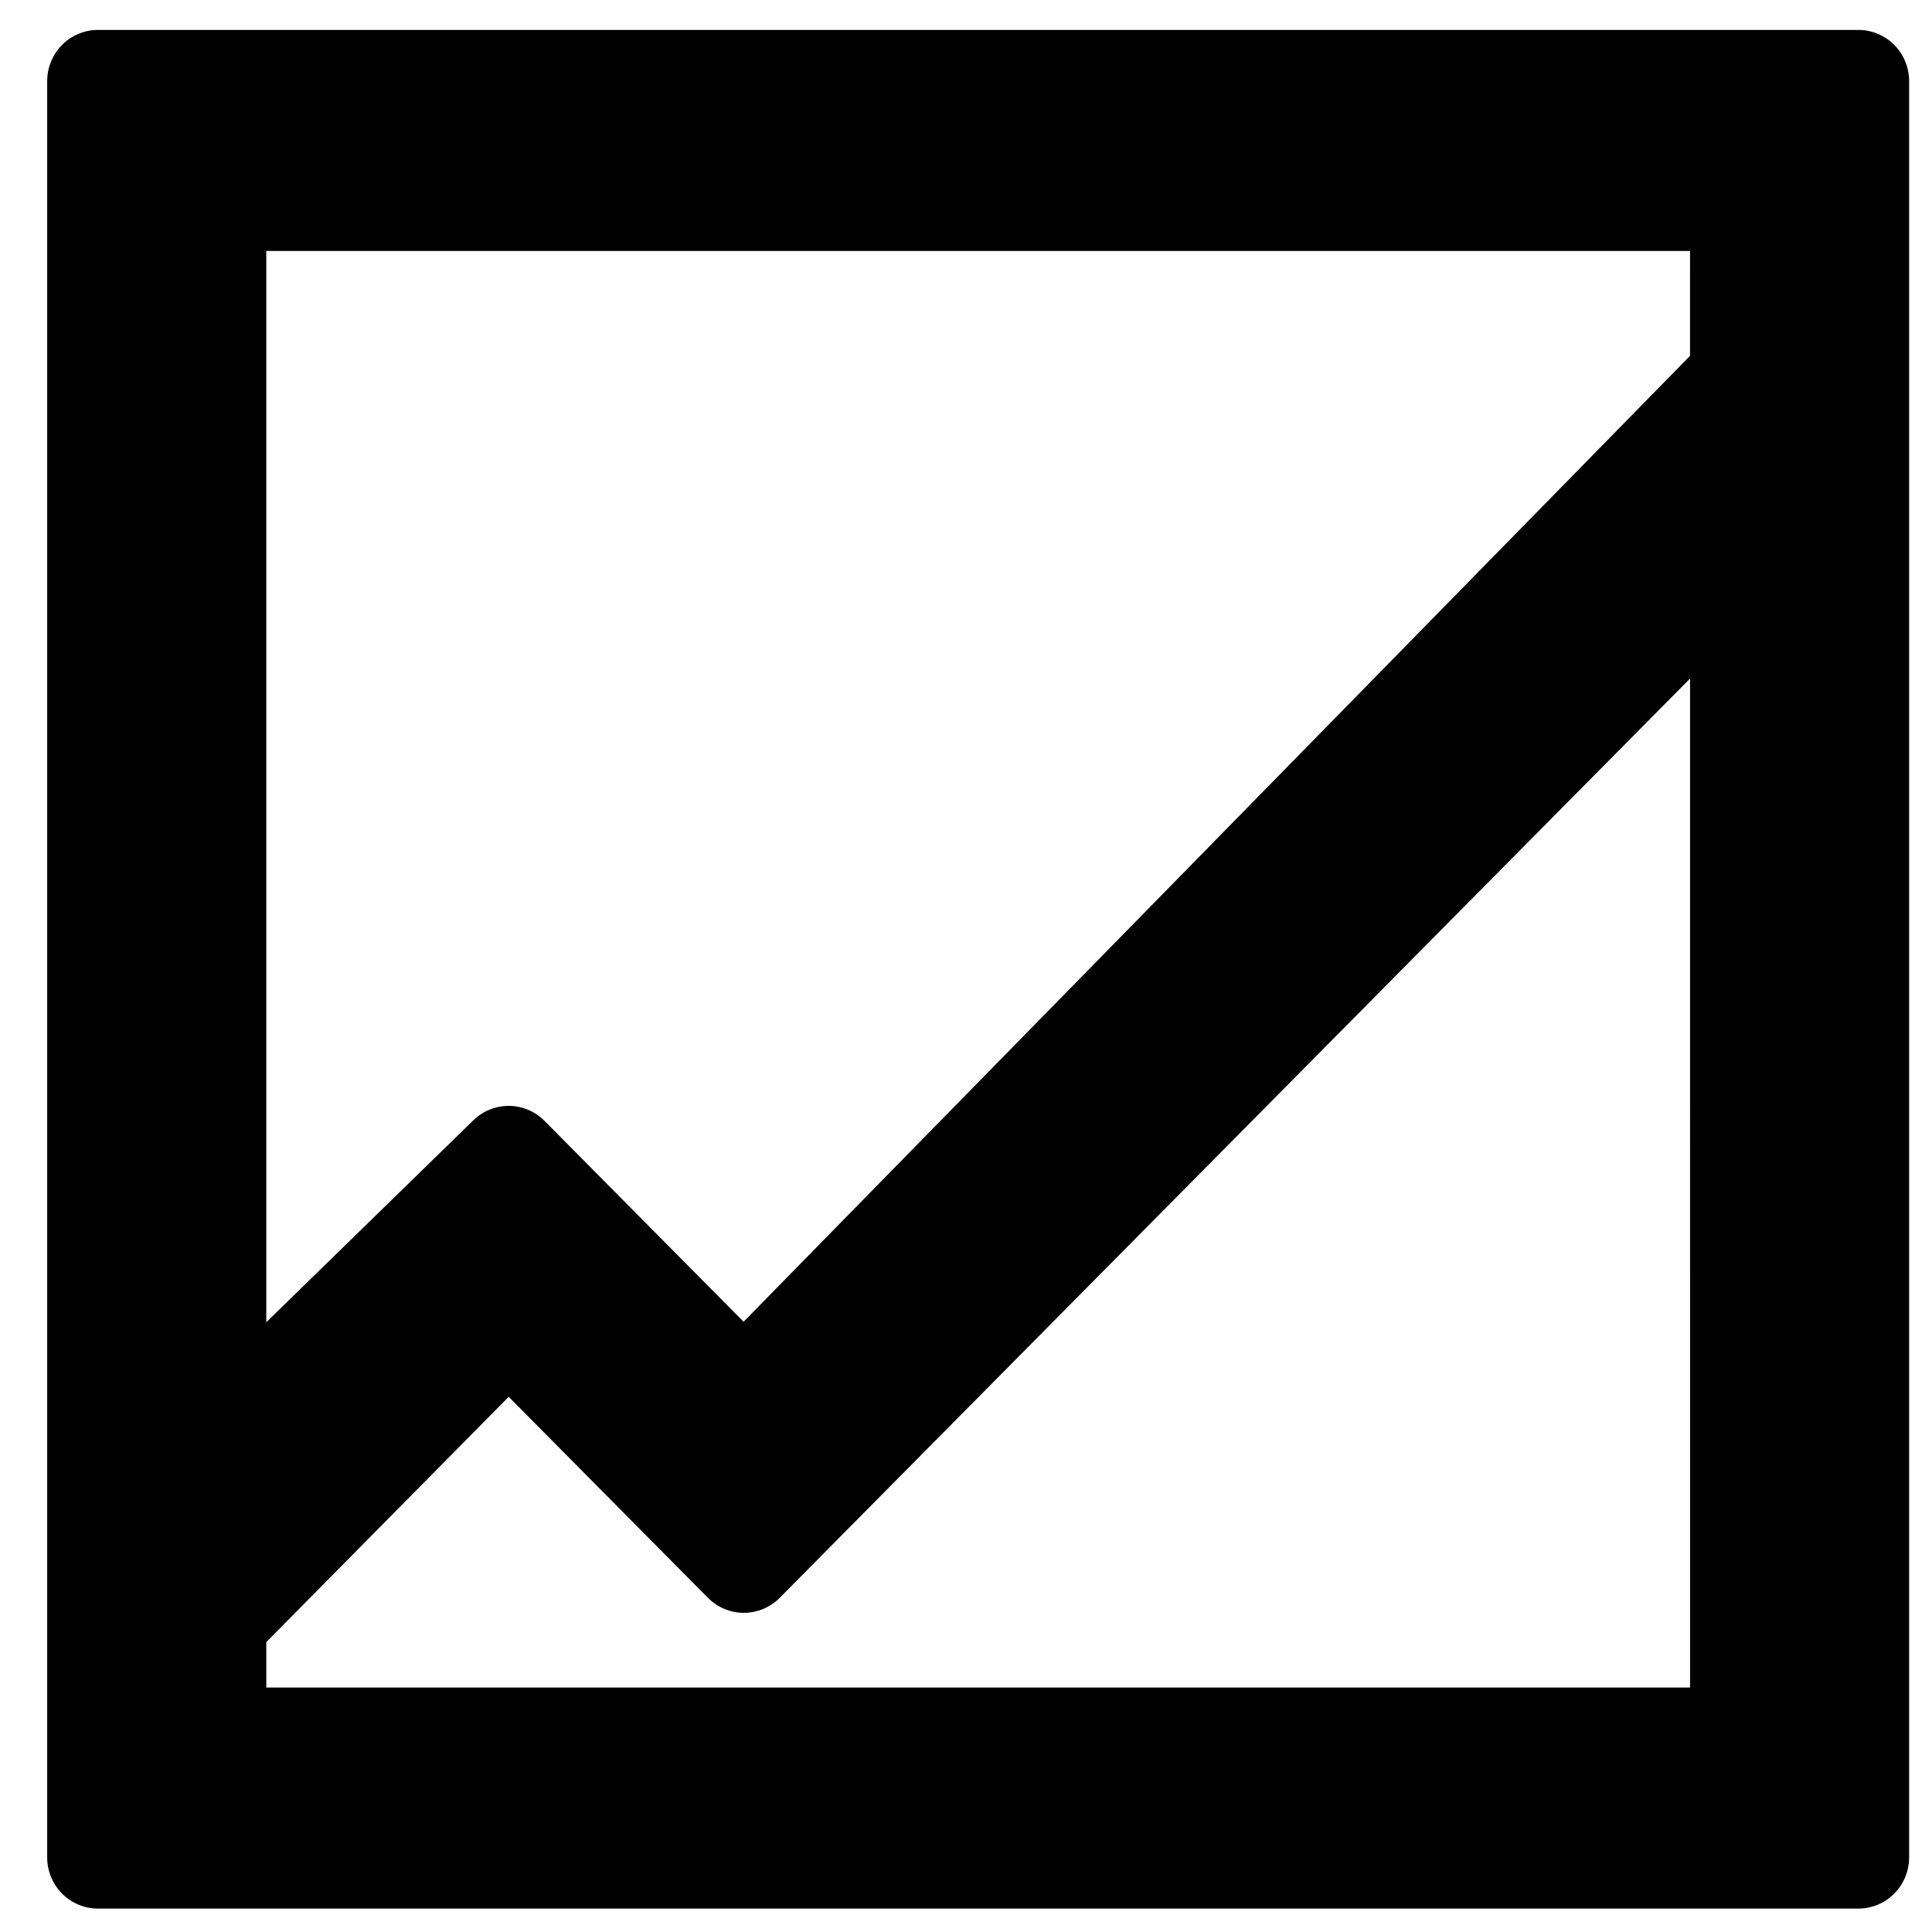 <?xml version="1.0" encoding="UTF-8" standalone="no"?>
<!-- Created with matplotlib (http://matplotlib.org/) -->

<svg
   xmlns:dc="http://purl.org/dc/elements/1.1/"
   xmlns:cc="http://creativecommons.org/ns#"
   xmlns:rdf="http://www.w3.org/1999/02/22-rdf-syntax-ns#"
   xmlns:svg="http://www.w3.org/2000/svg"
   xmlns="http://www.w3.org/2000/svg"
   xmlns:sodipodi="http://sodipodi.sourceforge.net/DTD/sodipodi-0.dtd"
   xmlns:inkscape="http://www.inkscape.org/namespaces/inkscape"
   height="72pt"
   version="1.1"
   viewBox="0 0 72 72"
   width="72pt"
   id="svg13"
   sodipodi:docname="chart.svg"
   inkscape:version="0.92.3 (2405546, 2018-03-11)">
  <sodipodi:namedview
     pagecolor="#ffffff"
     bordercolor="#666666"
     borderopacity="1"
     objecttolerance="10"
     gridtolerance="10"
     guidetolerance="10"
     inkscape:pageopacity="0"
     inkscape:pageshadow="2"
     inkscape:window-width="904"
     inkscape:window-height="1048"
     id="namedview15"
     showgrid="false"
     inkscape:zoom="2.4583333"
     inkscape:cx="31.792373"
     inkscape:cy="48.766638"
     inkscape:window-x="100"
     inkscape:window-y="0"
     inkscape:window-maximized="0"
     inkscape:current-layer="flowRoot824" />
  <defs
     id="defs4">
    <style
       type="text/css"
       id="style2">
*{stroke-linecap:butt;stroke-linejoin:round;}
  </style>
  </defs>
  <g
     aria-label="📈"
     transform="matrix(0.779,0,0,0.786,-11.871,63.496)"
     style="font-style:normal;font-variant:normal;font-weight:normal;font-stretch:normal;font-size:80px;line-height:1.25;font-family:sans-serif;-inkscape-font-specification:'sans-serif, Normal';font-variant-ligatures:normal;font-variant-caps:normal;font-variant-numeric:normal;font-feature-settings:normal;text-align:center;letter-spacing:0px;word-spacing:0px;writing-mode:lr-tb;text-anchor:middle;fill:#000000;fill-opacity:1;stroke:none;stroke-width:0.958;stroke-linecap:butt;stroke-linejoin:round"
     id="flowRoot824">
    <path
       d="M 104.143,-76.937 V 7.281 H 19.924 V -76.937 Z m -5.625,5.625 h -72.969 v 58.945 l 14.023,-13.555 11.25,11.25 47.695,-48.242 z m 0,16.836 -47.695,47.734 -11.25,-11.25 -14.023,14.062 v 5.586 h 72.969 z"
       style="font-size:80px;fill:#000000;stroke:#000000;stroke-width:4.856;stroke-linecap:butt;stroke-linejoin:round;stroke-miterlimit:4;stroke-dasharray:none"
       id="path840"
       inkscape:connector-curvature="0" />
  </g>
</svg>
